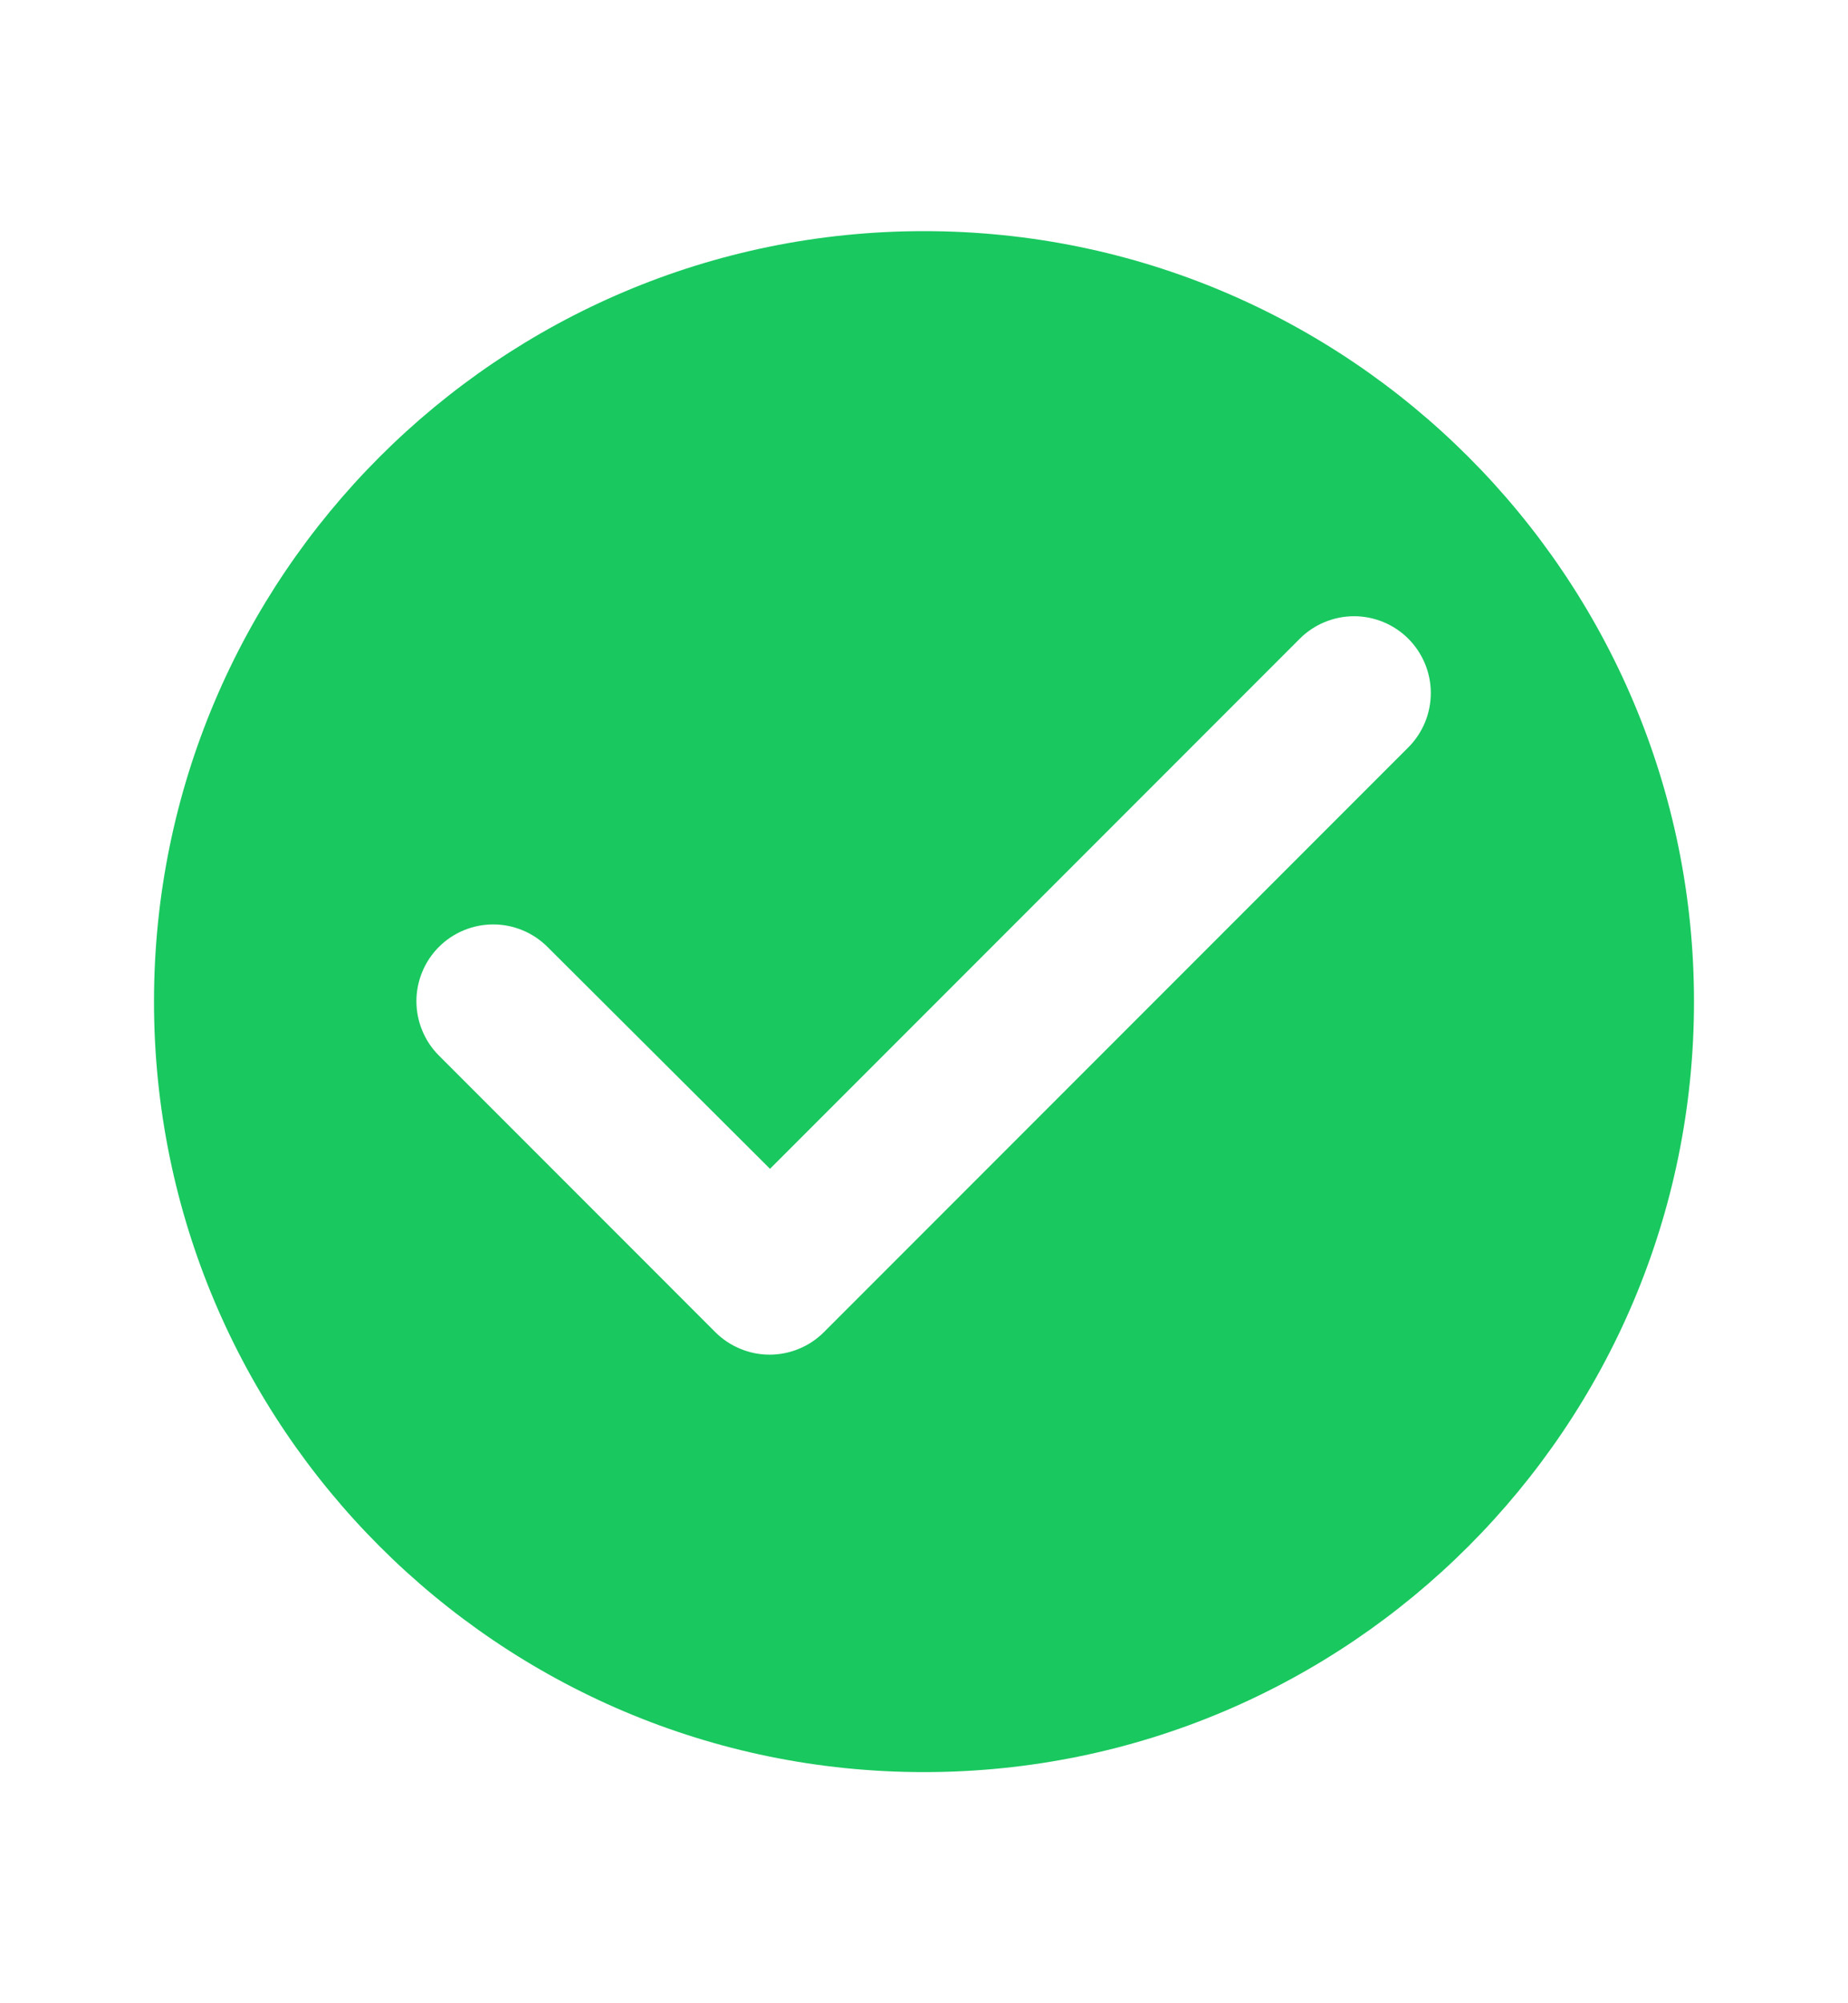 <svg width="12" height="13" viewBox="0 0 12 13" fill="none" xmlns="http://www.w3.org/2000/svg">
<path d="M6 1.5C3.24 1.5 1 3.74 1 6.5C1 9.26 3.24 11.5 6 11.5C8.76 11.5 11 9.26 11 6.5C11 3.74 8.76 1.5 6 1.5ZM4.645 8.645L2.85 6.85C2.804 6.804 2.767 6.749 2.742 6.688C2.717 6.628 2.704 6.563 2.704 6.497C2.704 6.432 2.717 6.367 2.742 6.307C2.767 6.246 2.804 6.191 2.85 6.145C2.896 6.099 2.951 6.062 3.012 6.037C3.072 6.012 3.137 5.999 3.203 5.999C3.268 5.999 3.333 6.012 3.393 6.037C3.454 6.062 3.509 6.099 3.555 6.145L5 7.585L8.44 4.145C8.533 4.052 8.66 3.999 8.793 3.999C8.925 3.999 9.052 4.052 9.145 4.145C9.238 4.238 9.291 4.365 9.291 4.497C9.291 4.63 9.238 4.757 9.145 4.85L5.35 8.645C5.304 8.691 5.249 8.728 5.188 8.753C5.128 8.778 5.063 8.791 4.997 8.791C4.932 8.791 4.867 8.778 4.807 8.753C4.746 8.728 4.691 8.691 4.645 8.645Z" fill="#19C85F"/>
</svg>
